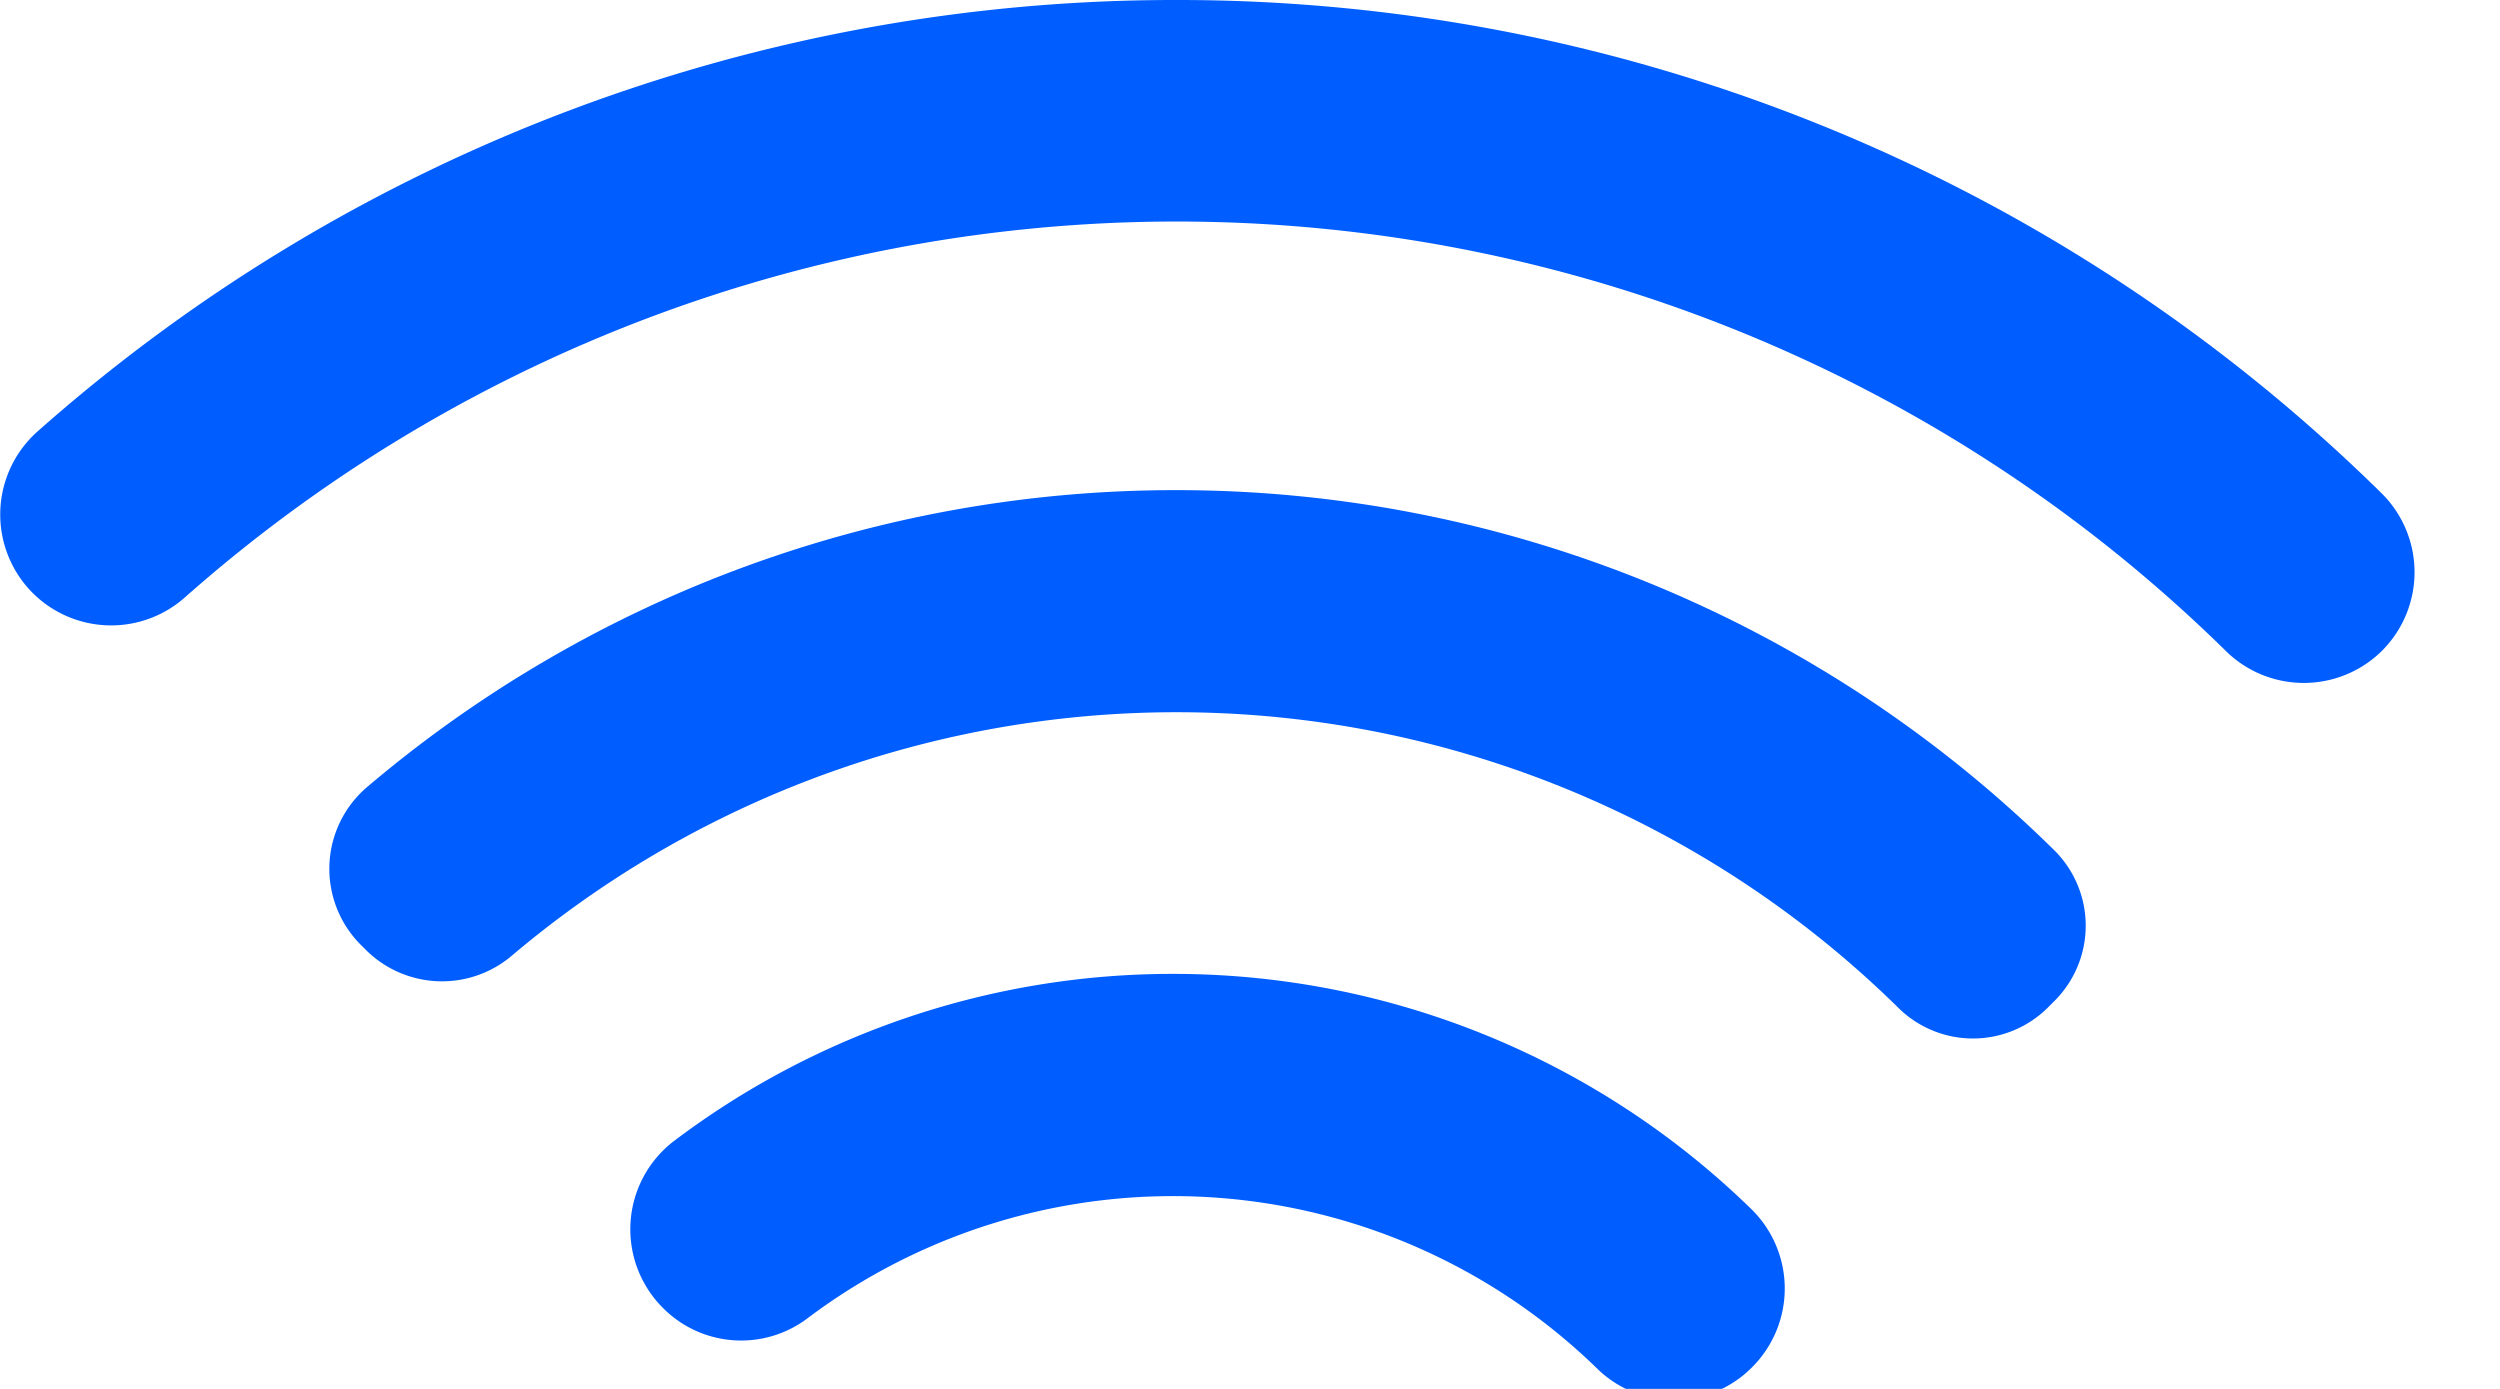 <svg xmlns="http://www.w3.org/2000/svg" width="100%" height="100%" viewBox="0 0 180 100">
<defs><style>.cls-1{fill:#005dff;}</style></defs><g id="Capa_3" data-name="Capa 3">
<path class="cls-1" d="M247.56,249a59.53,59.53,0,0,0-36,12.06,8,8,0,0,0-.75,12l0,0a7.93,7.93,0,0,0,10.37.76,43.76,43.76,0,0,1,57,3.71,7.9,7.9,0,0,0,11.05-.22h0a8,8,0,0,0-.09-11.4A59.6,59.6,0,0,0,247.56,249Z" transform="translate(-163.07 -178.88)"/>
</g>
<g id="Capa_2" data-name="Capa 2"><path class="cls-1" d="M247.78,214.17a89.91,89.91,0,0,0-58.2,21.31,7.74,7.74,0,0,0-.55,11.41l.41.41a7.77,7.77,0,0,0,10.55.33,74.1,74.1,0,0,1,99.83,3.88,7.64,7.64,0,0,0,10.74-.13l.4-.4a7.65,7.65,0,0,0,.07-10.83A90,90,0,0,0,247.78,214.17Z" transform="translate(-163.07 -178.88)"/></g>
<g id="Capa_1" data-name="Capa 1"><path class="cls-1" d="M247.83,178.88A123.46,123.46,0,0,0,165.71,210a8,8,0,0,0-.28,11.58h0a8,8,0,0,0,11,.27,107.74,107.74,0,0,1,146.87,3.87,8,8,0,0,0,11.29,0h0a8,8,0,0,0,0-11.28A123.5,123.5,0,0,0,247.83,178.88Z" transform="translate(-163.07 -178.88)"/></g></svg>